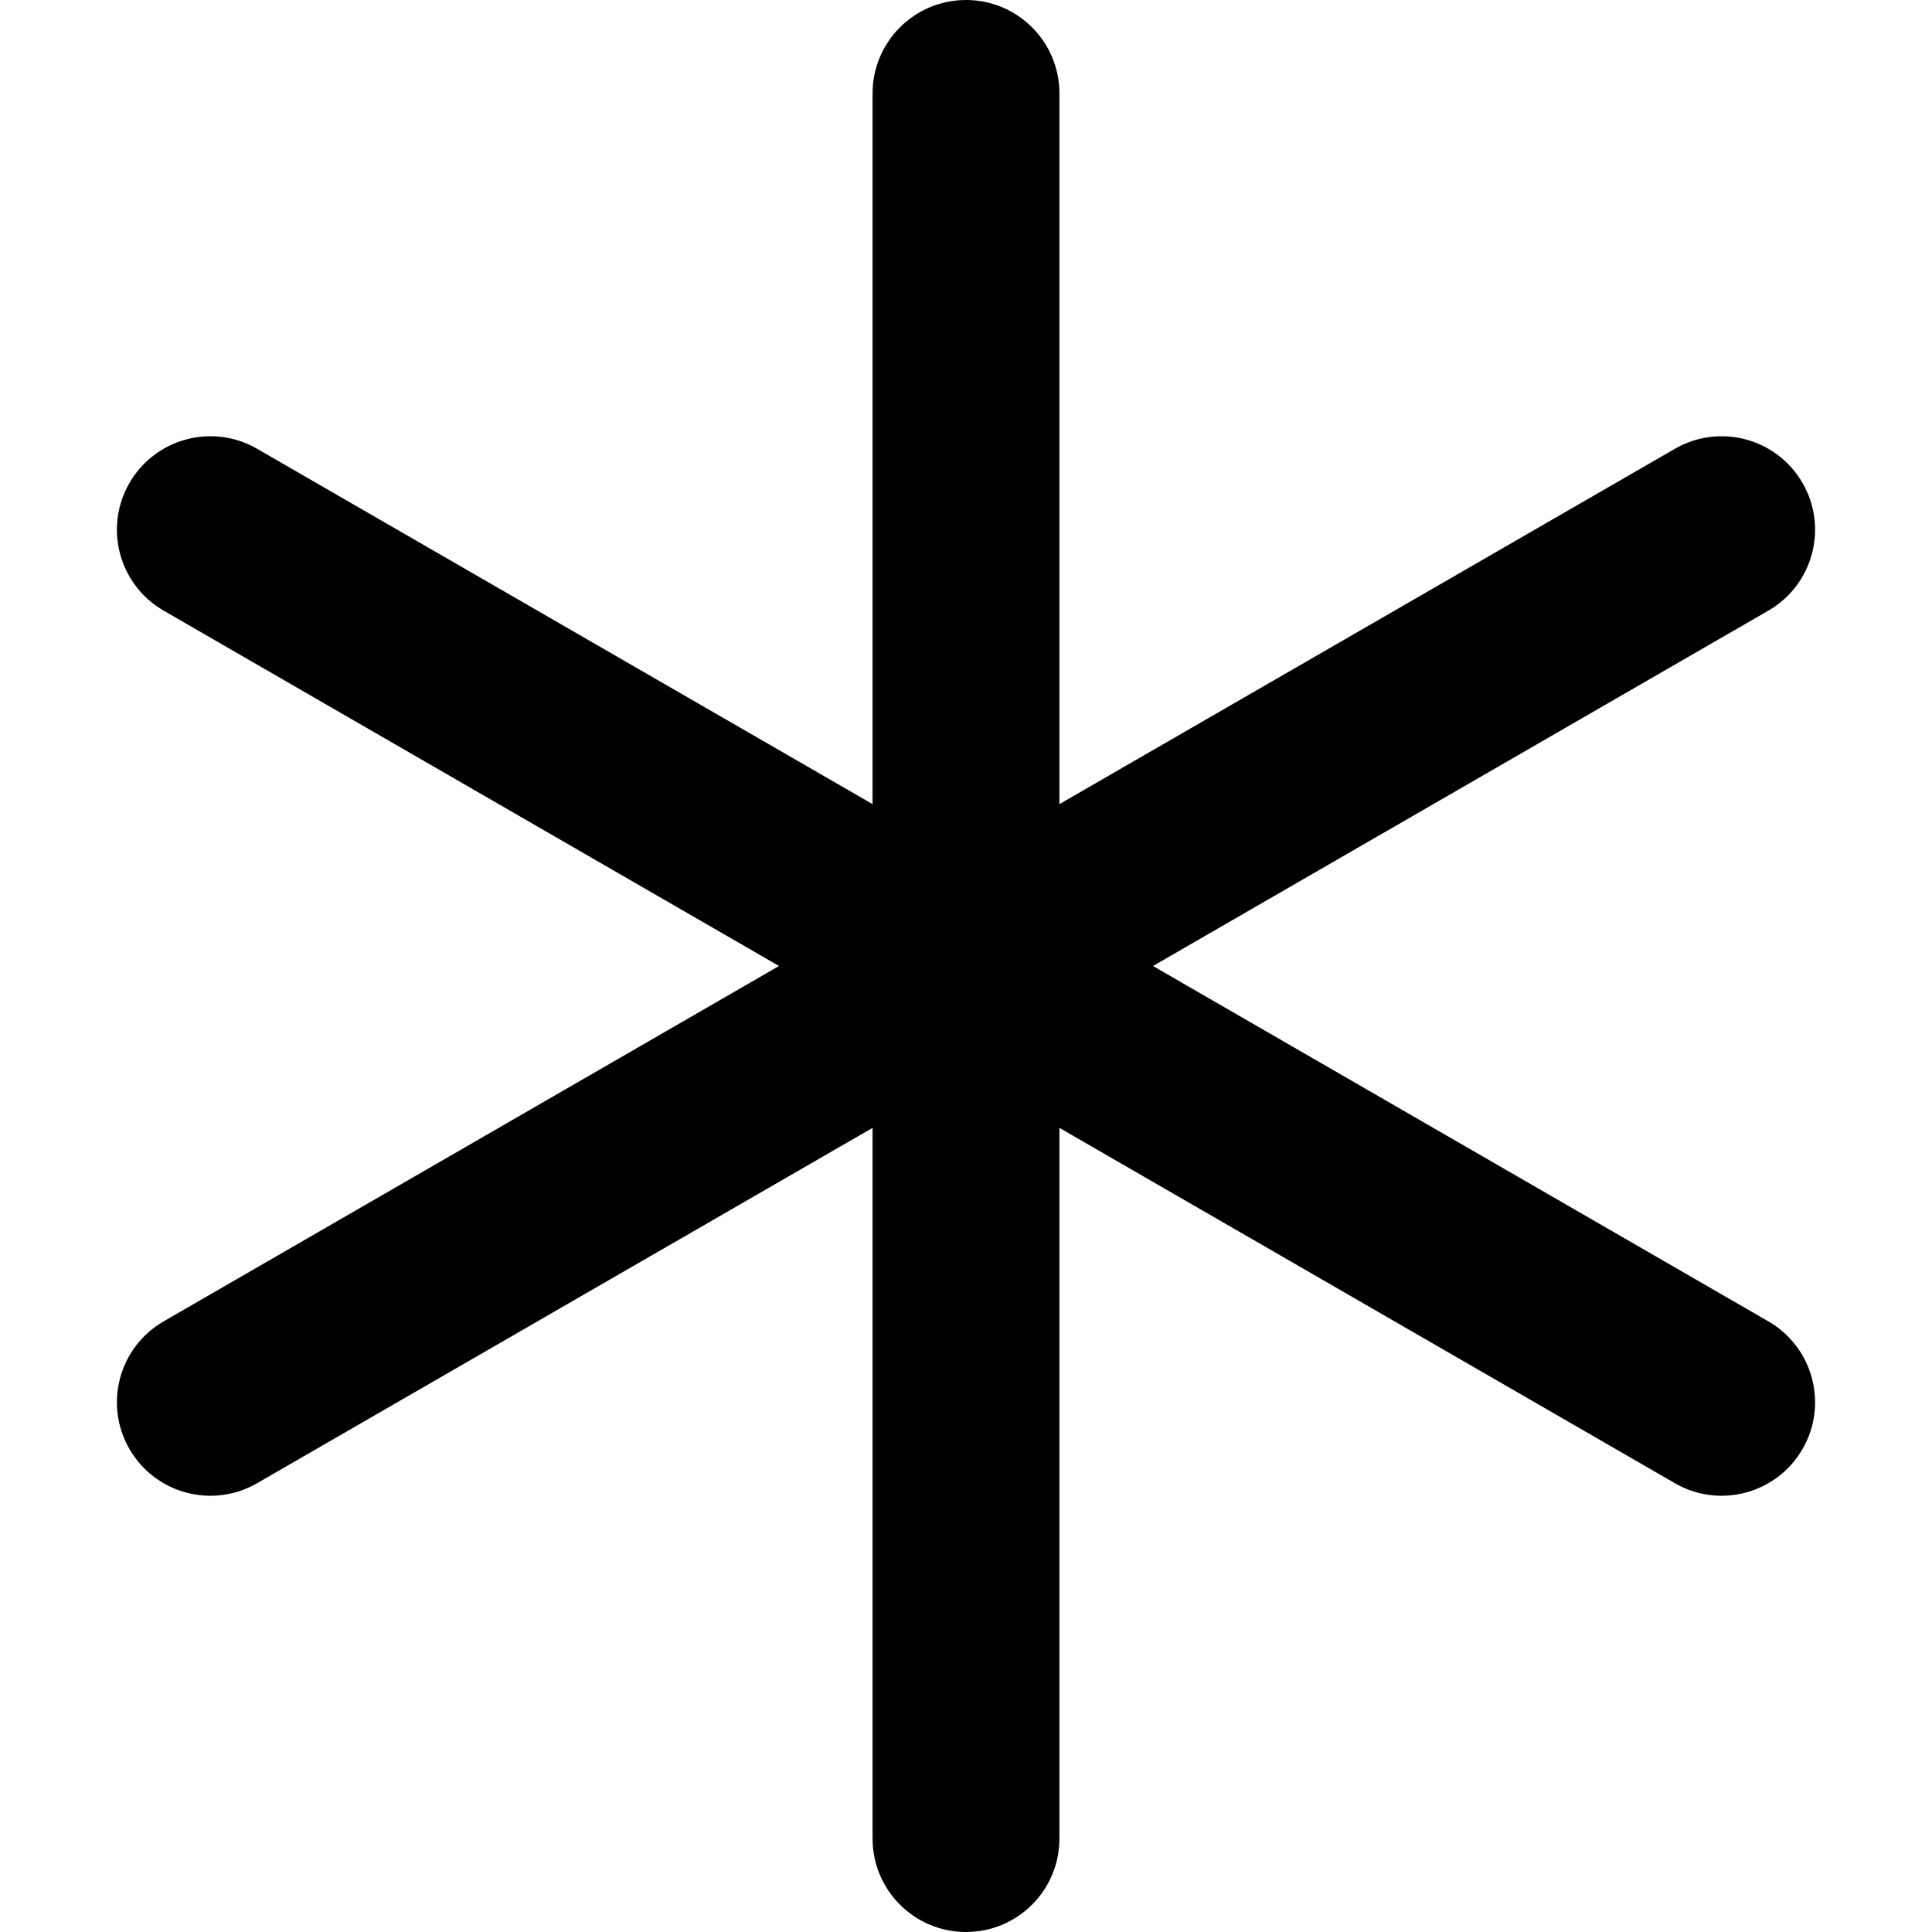 <svg width="14" height="14" viewBox="0 0 14 14" fill="none" xmlns="http://www.w3.org/2000/svg">
<g id="asterisk">
<g clip-path="url(#clip0_295_4691)">
<path id="Vector" fill-rule="evenodd" clip-rule="evenodd" d="M7.677 0.677C7.677 0.303 7.374 0 7 0C6.626 0 6.323 0.303 6.323 0.677V5.827L1.863 3.252C1.539 3.065 1.125 3.176 0.938 3.5C0.751 3.824 0.862 4.238 1.186 4.425L5.645 7L1.186 9.575C0.862 9.762 0.751 10.176 0.938 10.5C1.125 10.824 1.539 10.935 1.863 10.748L6.323 8.173V13.323C6.323 13.697 6.626 14 7 14C7.374 14 7.677 13.697 7.677 13.323V8.173L12.137 10.748C12.461 10.935 12.875 10.824 13.062 10.5C13.249 10.176 13.138 9.762 12.814 9.575L8.355 7L12.814 4.425C13.138 4.238 13.249 3.824 13.062 3.5C12.875 3.176 12.461 3.065 12.137 3.252L7.677 5.827V0.677Z" fill="black"/>
</g>
</g>
<defs>
<clipPath id="clip0_295_4691">
<rect width="14" height="14" fill="white"/>
</clipPath>
</defs>
</svg>
